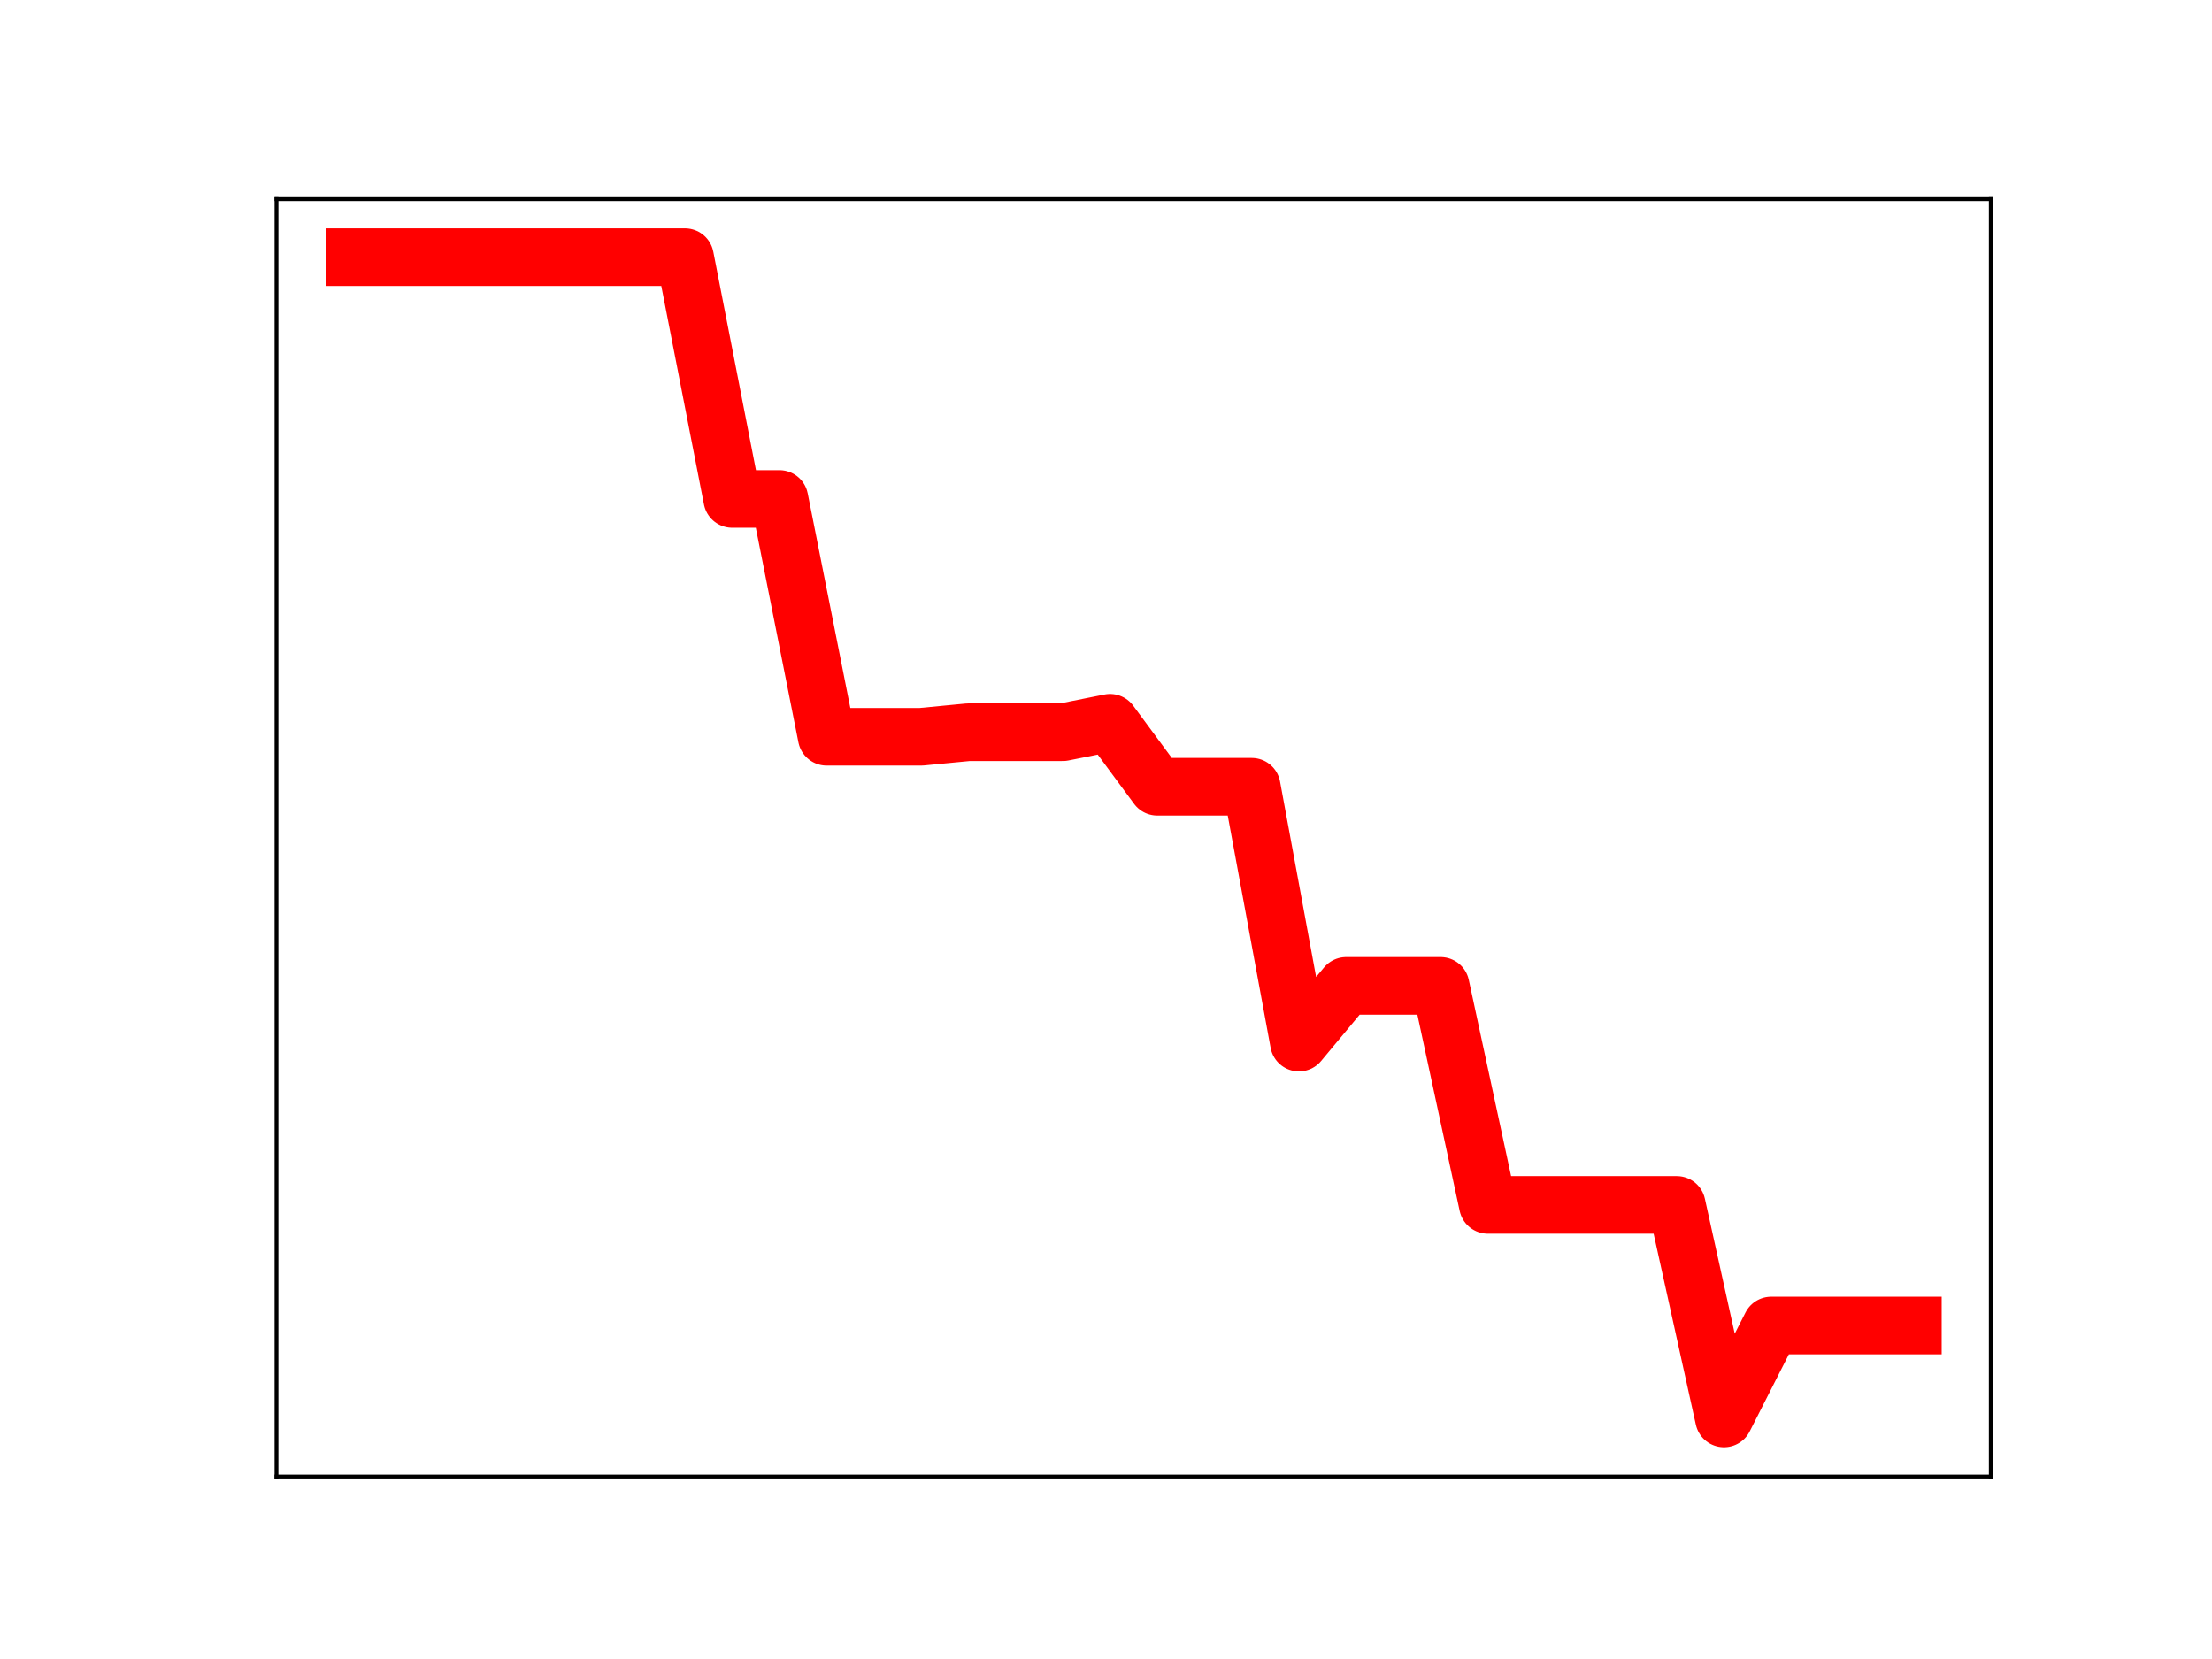 <?xml version="1.0" encoding="utf-8" standalone="no"?>
<!DOCTYPE svg PUBLIC "-//W3C//DTD SVG 1.1//EN"
  "http://www.w3.org/Graphics/SVG/1.1/DTD/svg11.dtd">
<!-- Created with matplotlib (https://matplotlib.org/) -->
<svg height="345.6pt" version="1.1" viewBox="0 0 460.8 345.6" width="460.8pt" xmlns="http://www.w3.org/2000/svg" xmlns:xlink="http://www.w3.org/1999/xlink">
 <defs>
  <style type="text/css">
*{stroke-linecap:butt;stroke-linejoin:round;}
  </style>
 </defs>
 <g id="figure_1">
  <g id="patch_1">
   <path d="M 0 345.6 
L 460.8 345.6 
L 460.8 0 
L 0 0 
z
" style="fill:#ffffff;"/>
  </g>
  <g id="axes_1">
   <g id="patch_2">
    <path d="M 57.6 307.584 
L 414.72 307.584 
L 414.72 41.472 
L 57.6 41.472 
z
" style="fill:#ffffff;"/>
   </g>
   <g id="line2d_1">
    <path clip-path="url(#p91e955062f)" d="M 73.833 53.568 
L 83.671 53.568 
L 93.509 53.568 
L 103.347 53.568 
L 113.185 53.568 
L 123.023 53.568 
L 132.861 53.568 
L 142.699 53.568 
L 152.537 103.943 
L 162.375 103.943 
L 172.213 153.488 
L 182.051 153.488 
L 191.889 153.488 
L 201.727 152.538 
L 211.565 152.538 
L 221.403 152.538 
L 231.241 150.568 
L 241.079 163.894 
L 250.917 163.894 
L 260.755 163.894 
L 270.593 217.193 
L 280.431 205.374 
L 290.269 205.374 
L 300.107 205.374 
L 309.945 251.003 
L 319.783 251.003 
L 329.621 251.003 
L 339.459 251.003 
L 349.297 251.003 
L 359.135 295.488 
L 368.973 276.13 
L 378.811 276.13 
L 388.649 276.13 
L 398.487 276.13 
" style="fill:none;stroke:#ff0000;stroke-linecap:square;stroke-width:12;"/>
    <defs>
     <path d="M 0 3 
C 0.796 3 1.559 2.684 2.121 2.121 
C 2.684 1.559 3 0.796 3 0 
C 3 -0.796 2.684 -1.559 2.121 -2.121 
C 1.559 -2.684 0.796 -3 0 -3 
C -0.796 -3 -1.559 -2.684 -2.121 -2.121 
C -2.684 -1.559 -3 -0.796 -3 0 
C -3 0.796 -2.684 1.559 -2.121 2.121 
C -1.559 2.684 -0.796 3 0 3 
z
" id="mcadd370d17" style="stroke:#ff0000;"/>
    </defs>
    <g clip-path="url(#p91e955062f)">
     <use style="fill:#ff0000;stroke:#ff0000;" x="73.833" xlink:href="#mcadd370d17" y="53.568"/>
     <use style="fill:#ff0000;stroke:#ff0000;" x="83.671" xlink:href="#mcadd370d17" y="53.568"/>
     <use style="fill:#ff0000;stroke:#ff0000;" x="93.509" xlink:href="#mcadd370d17" y="53.568"/>
     <use style="fill:#ff0000;stroke:#ff0000;" x="103.347" xlink:href="#mcadd370d17" y="53.568"/>
     <use style="fill:#ff0000;stroke:#ff0000;" x="113.185" xlink:href="#mcadd370d17" y="53.568"/>
     <use style="fill:#ff0000;stroke:#ff0000;" x="123.023" xlink:href="#mcadd370d17" y="53.568"/>
     <use style="fill:#ff0000;stroke:#ff0000;" x="132.861" xlink:href="#mcadd370d17" y="53.568"/>
     <use style="fill:#ff0000;stroke:#ff0000;" x="142.699" xlink:href="#mcadd370d17" y="53.568"/>
     <use style="fill:#ff0000;stroke:#ff0000;" x="152.537" xlink:href="#mcadd370d17" y="103.943"/>
     <use style="fill:#ff0000;stroke:#ff0000;" x="162.375" xlink:href="#mcadd370d17" y="103.943"/>
     <use style="fill:#ff0000;stroke:#ff0000;" x="172.213" xlink:href="#mcadd370d17" y="153.488"/>
     <use style="fill:#ff0000;stroke:#ff0000;" x="182.051" xlink:href="#mcadd370d17" y="153.488"/>
     <use style="fill:#ff0000;stroke:#ff0000;" x="191.889" xlink:href="#mcadd370d17" y="153.488"/>
     <use style="fill:#ff0000;stroke:#ff0000;" x="201.727" xlink:href="#mcadd370d17" y="152.538"/>
     <use style="fill:#ff0000;stroke:#ff0000;" x="211.565" xlink:href="#mcadd370d17" y="152.538"/>
     <use style="fill:#ff0000;stroke:#ff0000;" x="221.403" xlink:href="#mcadd370d17" y="152.538"/>
     <use style="fill:#ff0000;stroke:#ff0000;" x="231.241" xlink:href="#mcadd370d17" y="150.568"/>
     <use style="fill:#ff0000;stroke:#ff0000;" x="241.079" xlink:href="#mcadd370d17" y="163.894"/>
     <use style="fill:#ff0000;stroke:#ff0000;" x="250.917" xlink:href="#mcadd370d17" y="163.894"/>
     <use style="fill:#ff0000;stroke:#ff0000;" x="260.755" xlink:href="#mcadd370d17" y="163.894"/>
     <use style="fill:#ff0000;stroke:#ff0000;" x="270.593" xlink:href="#mcadd370d17" y="217.193"/>
     <use style="fill:#ff0000;stroke:#ff0000;" x="280.431" xlink:href="#mcadd370d17" y="205.374"/>
     <use style="fill:#ff0000;stroke:#ff0000;" x="290.269" xlink:href="#mcadd370d17" y="205.374"/>
     <use style="fill:#ff0000;stroke:#ff0000;" x="300.107" xlink:href="#mcadd370d17" y="205.374"/>
     <use style="fill:#ff0000;stroke:#ff0000;" x="309.945" xlink:href="#mcadd370d17" y="251.003"/>
     <use style="fill:#ff0000;stroke:#ff0000;" x="319.783" xlink:href="#mcadd370d17" y="251.003"/>
     <use style="fill:#ff0000;stroke:#ff0000;" x="329.621" xlink:href="#mcadd370d17" y="251.003"/>
     <use style="fill:#ff0000;stroke:#ff0000;" x="339.459" xlink:href="#mcadd370d17" y="251.003"/>
     <use style="fill:#ff0000;stroke:#ff0000;" x="349.297" xlink:href="#mcadd370d17" y="251.003"/>
     <use style="fill:#ff0000;stroke:#ff0000;" x="359.135" xlink:href="#mcadd370d17" y="295.488"/>
     <use style="fill:#ff0000;stroke:#ff0000;" x="368.973" xlink:href="#mcadd370d17" y="276.13"/>
     <use style="fill:#ff0000;stroke:#ff0000;" x="378.811" xlink:href="#mcadd370d17" y="276.13"/>
     <use style="fill:#ff0000;stroke:#ff0000;" x="388.649" xlink:href="#mcadd370d17" y="276.13"/>
     <use style="fill:#ff0000;stroke:#ff0000;" x="398.487" xlink:href="#mcadd370d17" y="276.13"/>
    </g>
   </g>
   <g id="patch_3">
    <path d="M 57.6 307.584 
L 57.6 41.472 
" style="fill:none;stroke:#000000;stroke-linecap:square;stroke-linejoin:miter;stroke-width:0.8;"/>
   </g>
   <g id="patch_4">
    <path d="M 414.72 307.584 
L 414.72 41.472 
" style="fill:none;stroke:#000000;stroke-linecap:square;stroke-linejoin:miter;stroke-width:0.8;"/>
   </g>
   <g id="patch_5">
    <path d="M 57.6 307.584 
L 414.72 307.584 
" style="fill:none;stroke:#000000;stroke-linecap:square;stroke-linejoin:miter;stroke-width:0.8;"/>
   </g>
   <g id="patch_6">
    <path d="M 57.6 41.472 
L 414.72 41.472 
" style="fill:none;stroke:#000000;stroke-linecap:square;stroke-linejoin:miter;stroke-width:0.8;"/>
   </g>
  </g>
 </g>
 <defs>
  <clipPath id="p91e955062f">
   <rect height="266.112" width="357.12" x="57.6" y="41.472"/>
  </clipPath>
 </defs>
</svg>
